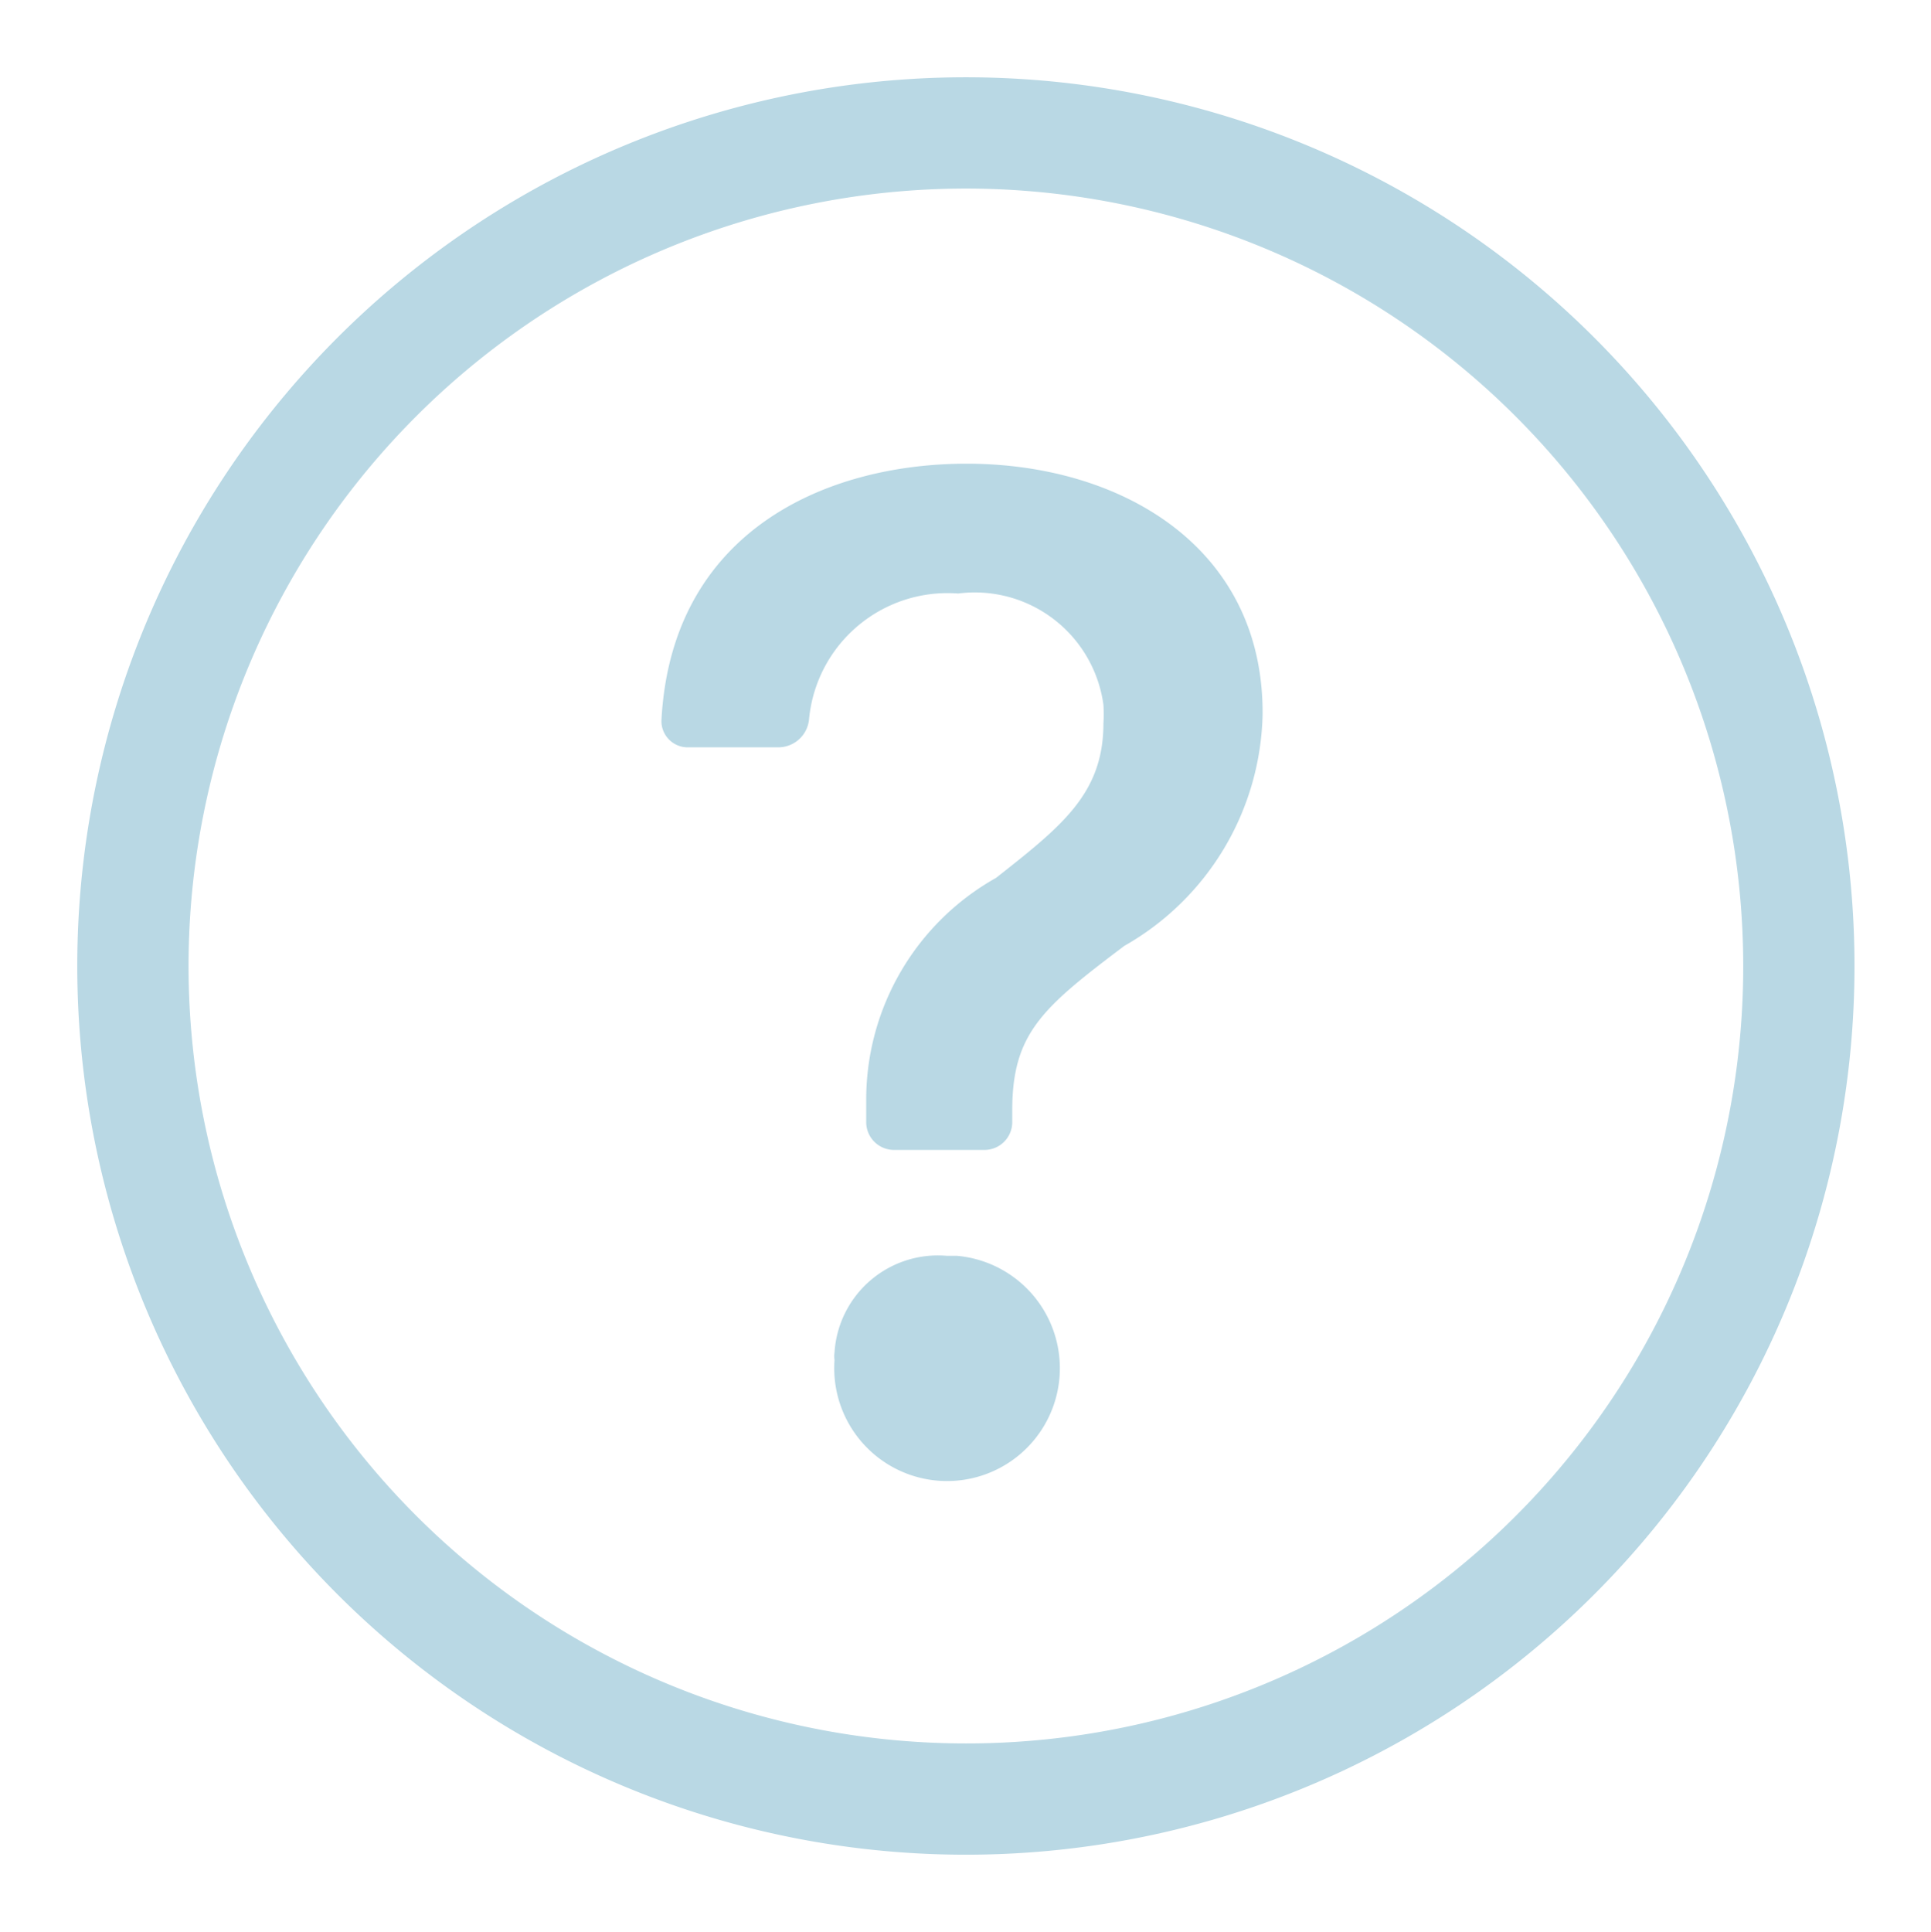 <svg id="Camada_1" data-name="Camada 1" xmlns="http://www.w3.org/2000/svg" viewBox="0 0 24.99 25"><defs><style>.cls-1{fill:#b9d8e4;}</style></defs><g id="Group_2503" data-name="Group 2503"><path id="Path_3088" data-name="Path 3088" class="cls-1" d="M12.5,22.56A10.06,10.06,0,1,1,22.56,12.5,10.05,10.05,0,0,1,12.5,22.56Zm0,1.44A11.5,11.5,0,1,0,1,12.5,11.5,11.5,0,0,0,12.5,24Z"/><path id="Path_3089" data-name="Path 3089" class="cls-1" d="M8.56,9.32a.34.34,0,0,0,.32.35h1.21a.4.4,0,0,0,.38-.36A1.8,1.8,0,0,1,12.4,7.68a1.68,1.68,0,0,1,1.88,1.44,1.93,1.93,0,0,1,0,.24c0,.91-.54,1.33-1.39,2a3.29,3.29,0,0,0-1.68,2.86v.31a.36.36,0,0,0,.36.35h1.17a.36.36,0,0,0,.36-.35v-.16c0-1,.39-1.33,1.45-2.13a3.53,3.53,0,0,0,1.79-3C16.35,7.08,14.51,6,12.51,6,10.68,6,8.69,6.88,8.56,9.32ZM10.8,17.6a1.46,1.46,0,1,0,1.58-1.35h-.13A1.34,1.34,0,0,0,10.8,17.5a.34.34,0,0,0,0,.1Z"/></g></svg>